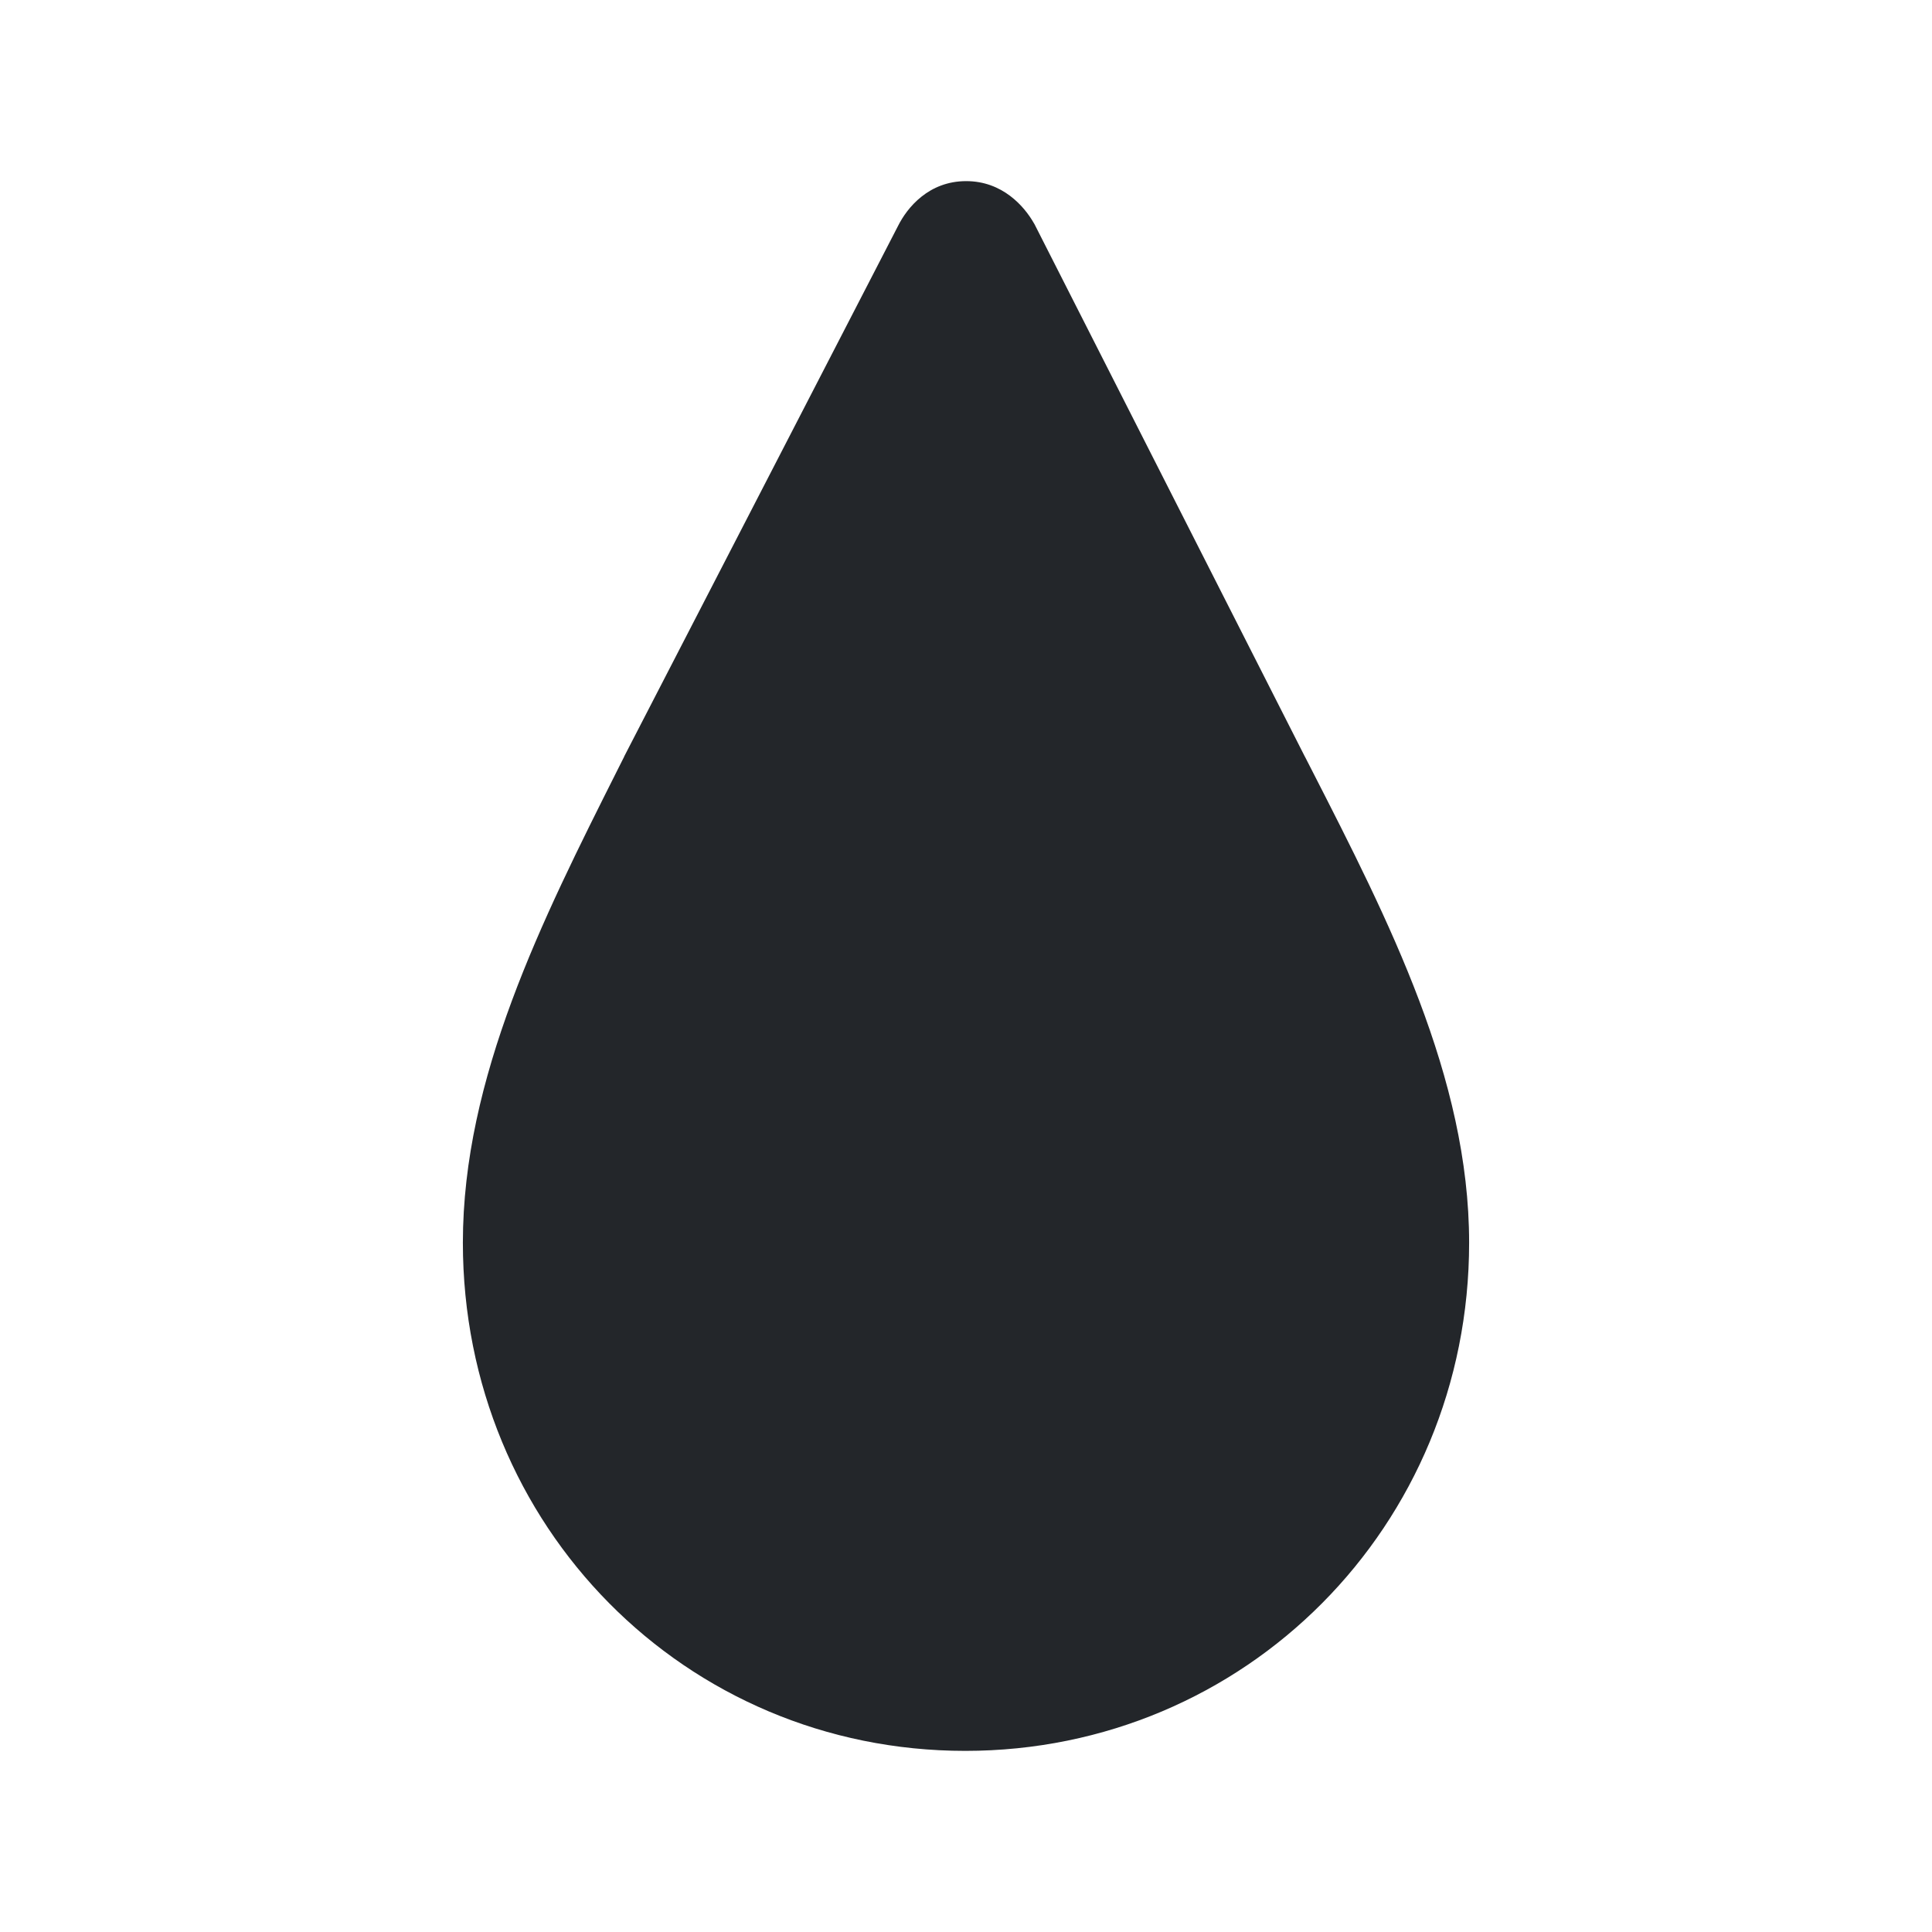 <svg width="24" height="24" viewBox="0 0 24 24" fill="none" xmlns="http://www.w3.org/2000/svg">
<path fill-rule="evenodd" clip-rule="evenodd" d="M12.002 2.25C12.454 2.25 12.724 2.564 12.842 2.77L12.852 2.787L16.209 9.398L16.21 9.399C16.238 9.453 16.265 9.507 16.293 9.561C17.25 11.432 18.25 13.386 18.25 15.437C18.25 18.963 15.466 21.75 11.991 21.75C8.512 21.75 5.75 18.959 5.75 15.437C5.75 13.387 6.732 11.433 7.674 9.558C7.7 9.506 7.726 9.454 7.752 9.403L7.755 9.395L11.156 2.806C11.27 2.578 11.538 2.25 12.002 2.25Z" fill="#23262A"/>
</svg>
